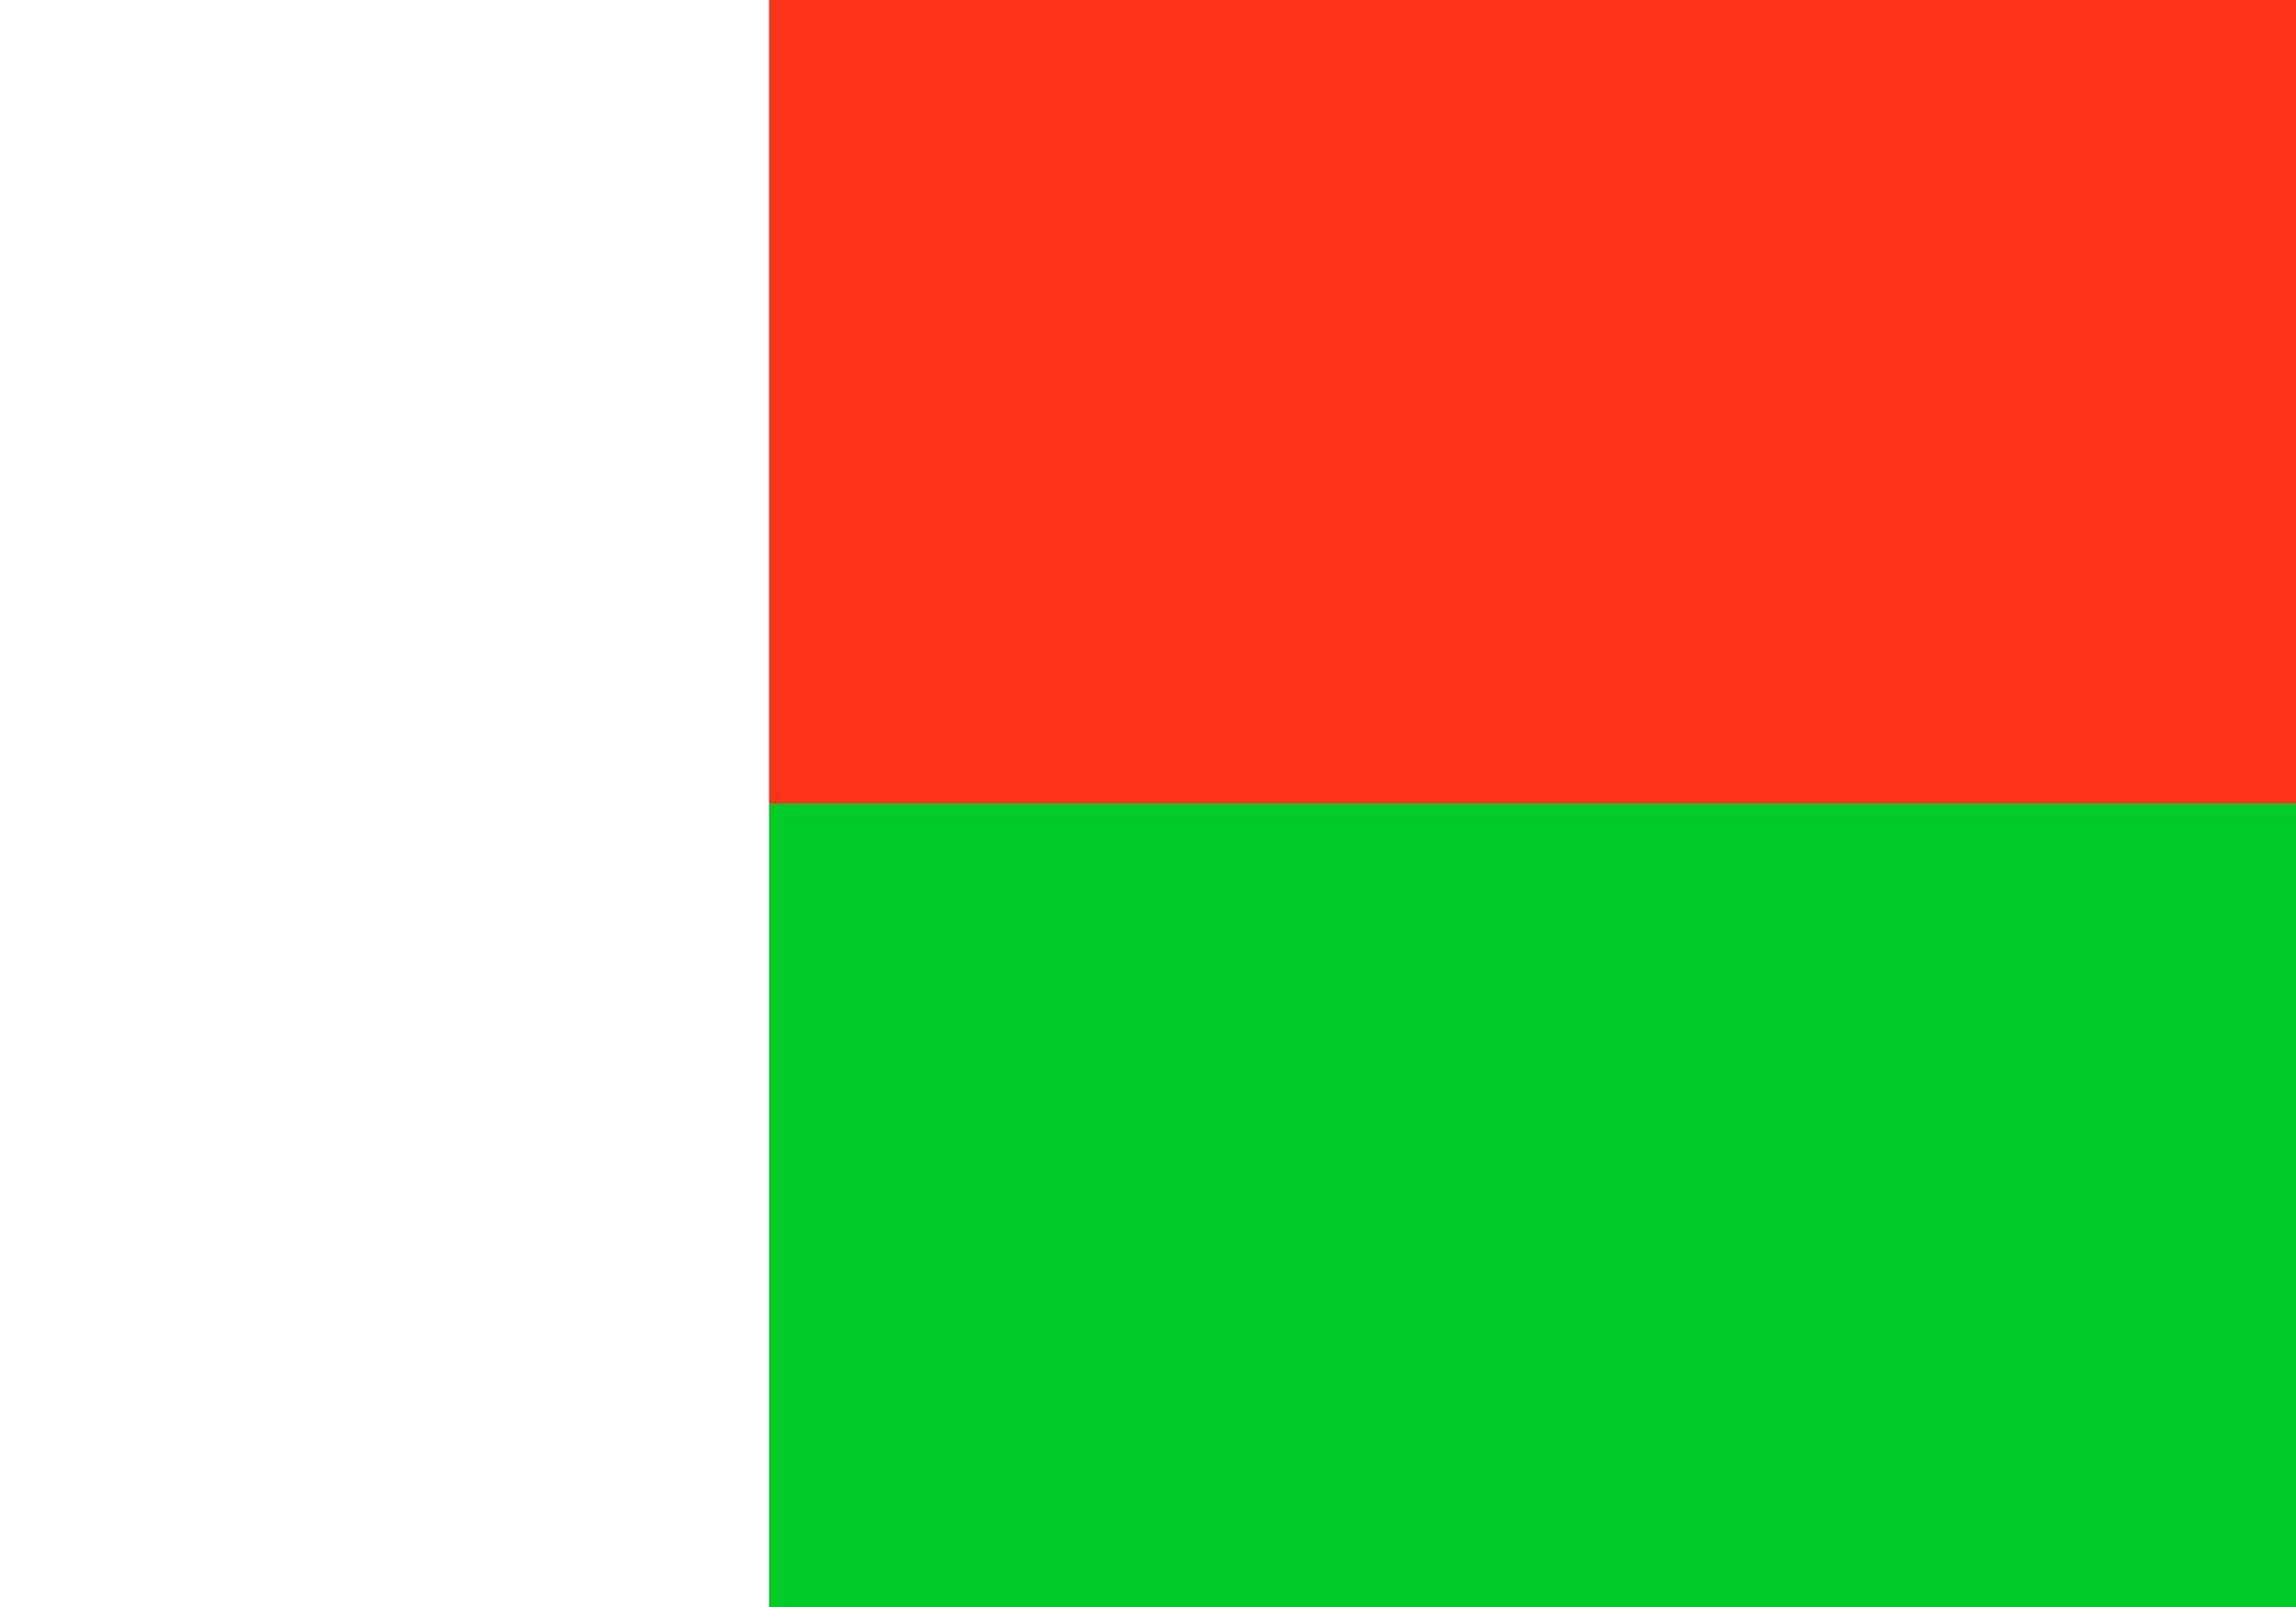 <svg xmlns="http://www.w3.org/2000/svg" width="20" height="14"><rect width="100%" height="100%" fill="#333333" stroke="none"/><g fill-rule="evenodd"><path d="M6.7 0H20v7H6.7zm0 0" fill="#ff3319"/><path d="M6.7 7H20v7H6.7zm0 0" fill="#00cc28"/><path d="M0 0h6.7v14H0zm0 0" fill="#fff"/></g></svg>